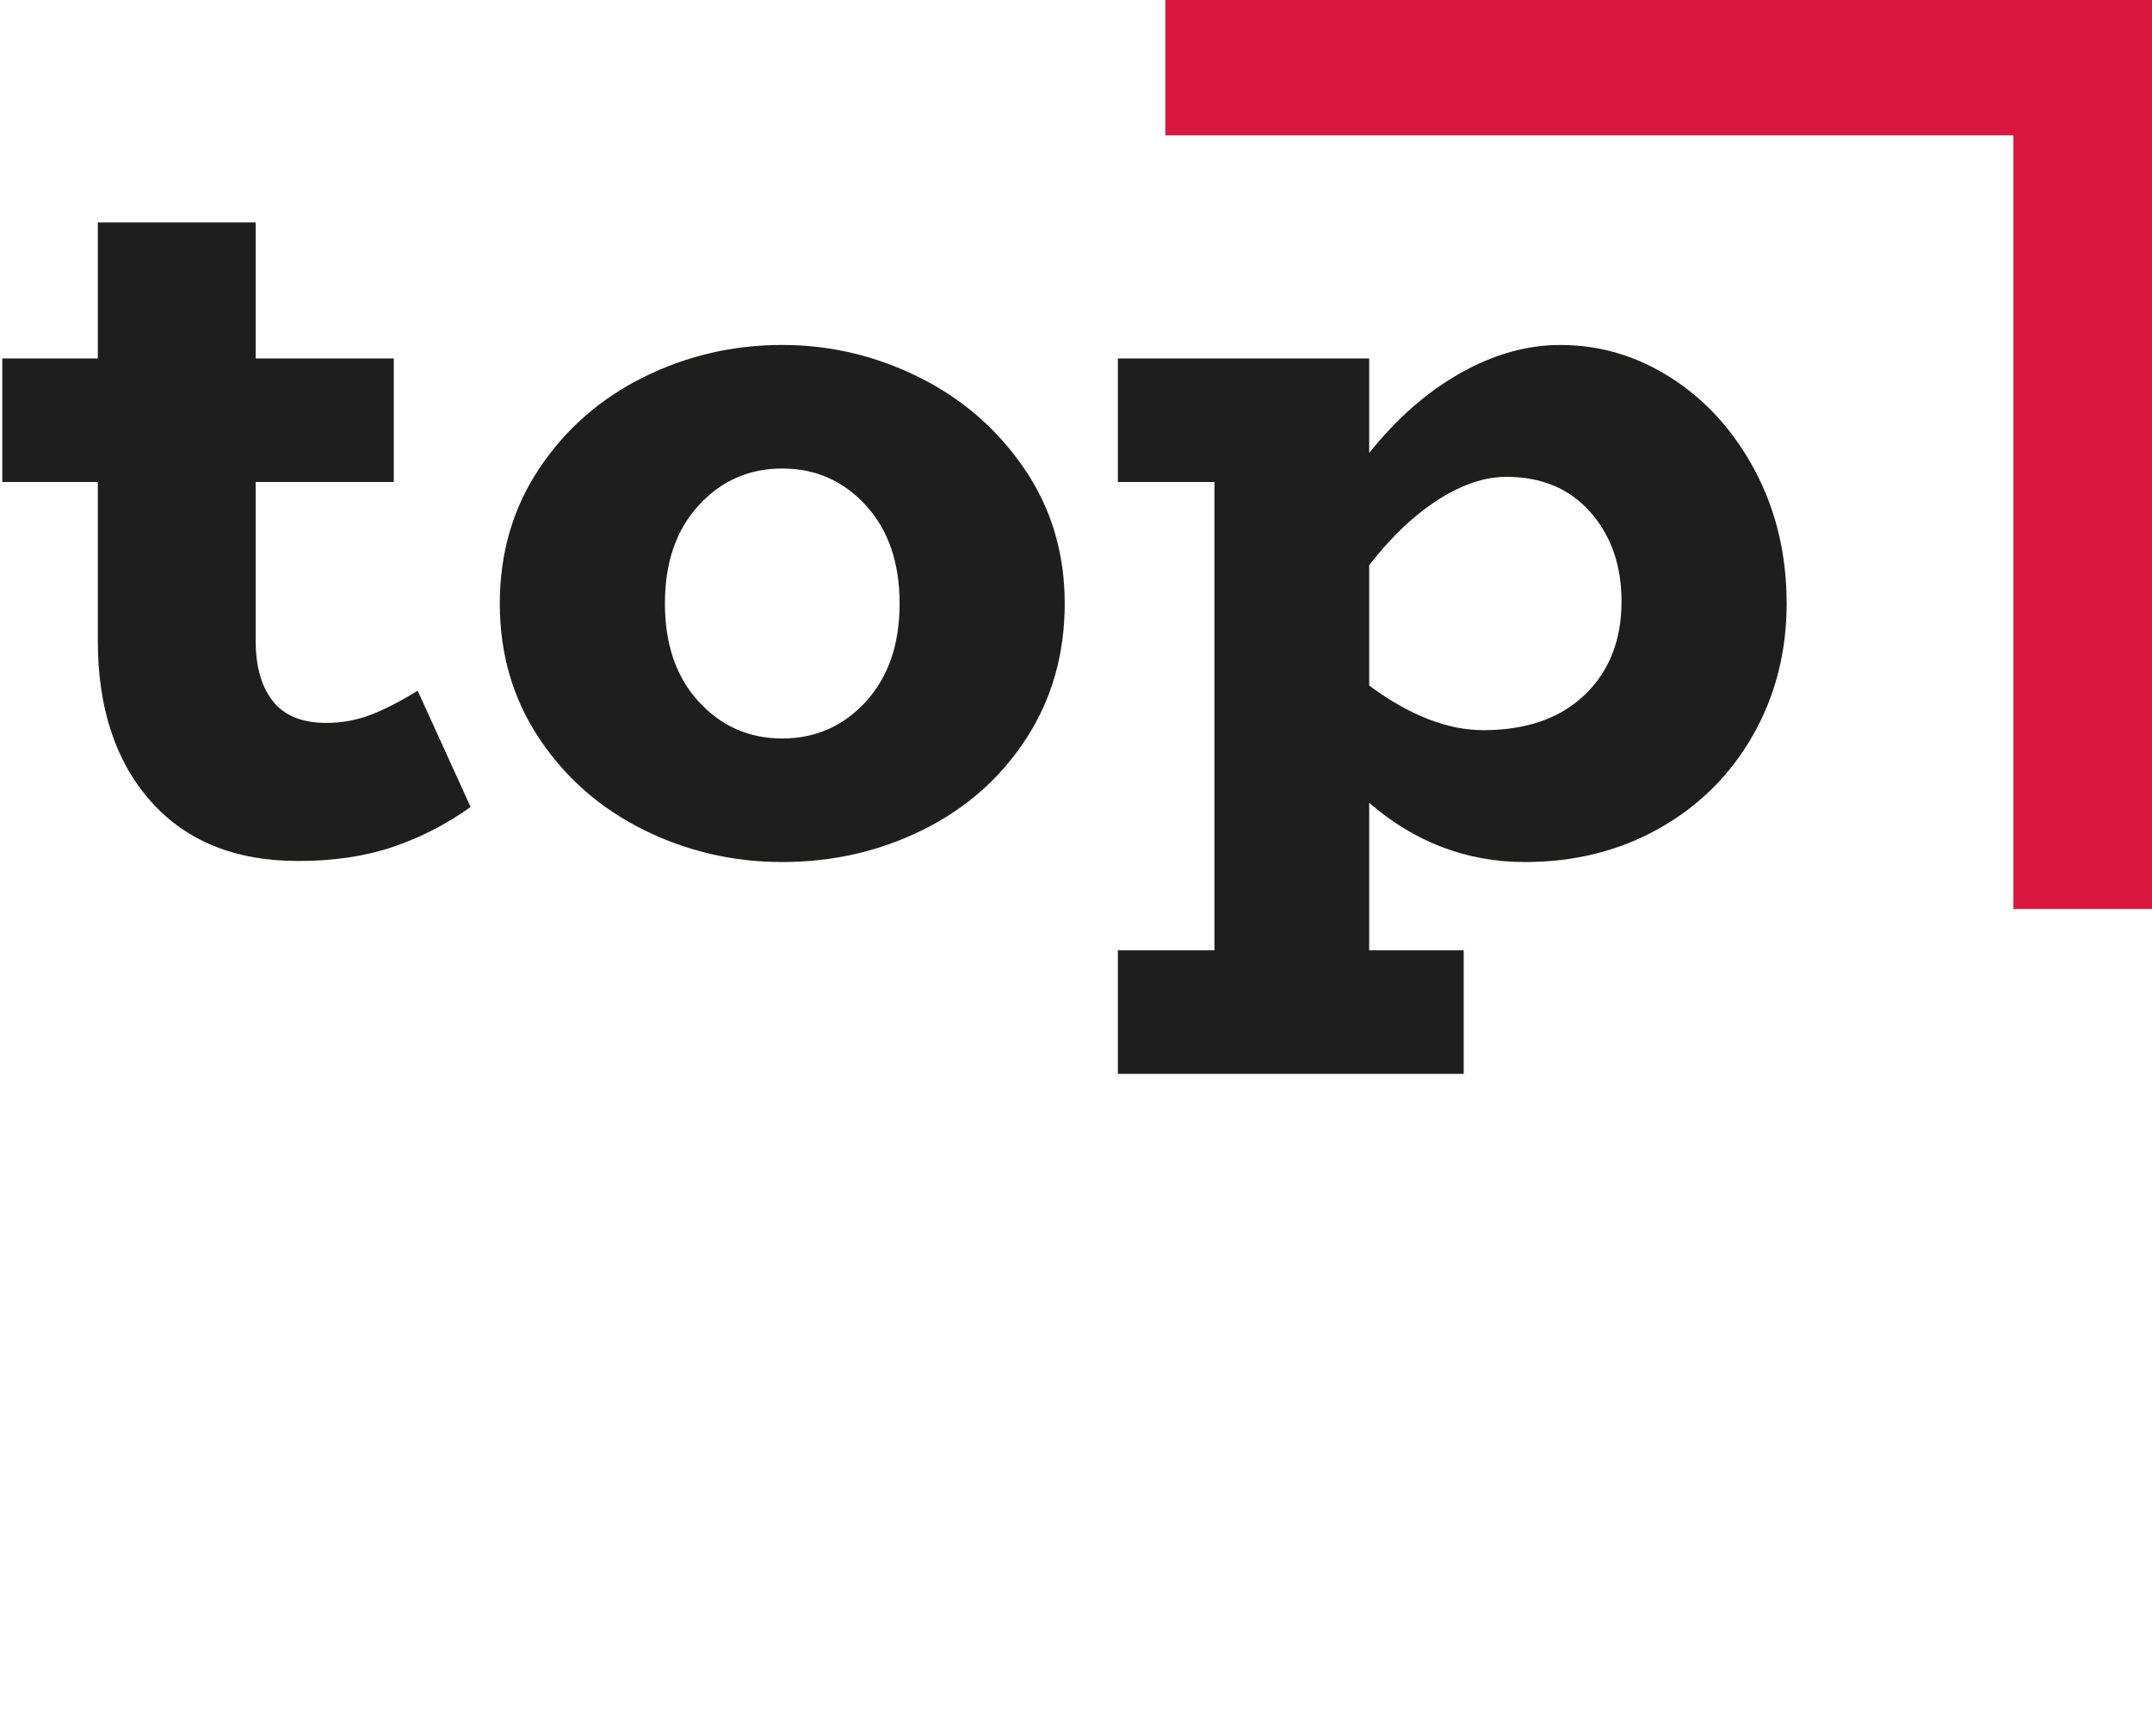 <svg
   width="48.056mm"
   height="38.774mm"
   viewBox="0 0 48.056 38.774"
   version="1.1"
   inkscape:version="1.1.1 (3bf5ae0d25, 2021-09-20)"
   xmlns:inkscape="http://www.inkscape.org/namespaces/inkscape"
   xmlns:sodipodi="http://sodipodi.sourceforge.net/DTD/sodipodi-0.dtd"
   xmlns="http://www.w3.org/2000/svg"
   >
  <defs
     id="defs970" />
  <g
     inkscape:label="Layer 1"
     inkscape:groupmode="layer"
     id="layer1"
     transform="translate(-21.417,-16.841)">
    <g
       id="g2420"
       transform="matrix(0.353,0,0,-0.353,-60.851,262.419)">
      <g
         id="g123"
         transform="translate(262.826,644.631)">
        <path
           d="m 0,0 c -1.533,-1.095 -3.176,-1.938 -4.927,-2.529 -1.752,-0.592 -3.744,-0.887 -5.978,-0.887 -3.986,0 -7.095,1.258 -9.328,3.777 -2.234,2.518 -3.35,5.901 -3.35,10.15 v 10.051 h -6.044 v 7.817 h 6.044 v 8.606 h 9.985 v -8.606 h 8.737 v -7.817 h -8.737 V 10.511 c 0,-1.621 0.361,-2.891 1.084,-3.81 0.722,-0.92 1.849,-1.38 3.383,-1.38 0.963,0 1.882,0.164 2.759,0.493 0.875,0.328 1.883,0.842 3.022,1.543 z"
           style="fill:#1e1f1d;fill-opacity:1;fill-rule:nonzero;stroke:none"
           id="path125" />
      </g>
      <g
         id="g127"
         transform="translate(287.828,651.299)">
        <path
           d="m 0,0 c 1.422,1.554 2.135,3.623 2.135,6.208 0,2.584 -0.713,4.652 -2.135,6.208 -1.424,1.554 -3.186,2.332 -5.289,2.332 -2.102,0 -3.865,-0.778 -5.288,-2.332 C -12,10.86 -12.711,8.792 -12.711,6.208 -12.711,3.623 -12,1.554 -10.577,0 c 1.423,-1.555 3.186,-2.333 5.288,-2.333 2.103,0 3.865,0.778 5.289,2.333 m -14.059,-8.113 c -2.737,1.357 -4.938,3.284 -6.602,5.78 -1.664,2.497 -2.496,5.343 -2.496,8.541 0,3.196 0.832,6.043 2.496,8.54 1.664,2.496 3.865,4.423 6.602,5.781 2.737,1.357 5.661,2.036 8.77,2.036 3.022,0 5.902,-0.679 8.639,-2.036 2.736,-1.358 4.96,-3.285 6.668,-5.781 1.708,-2.497 2.562,-5.344 2.562,-8.54 0,-3.198 -0.811,-6.044 -2.431,-8.541 C 8.528,-4.829 6.35,-6.756 3.613,-8.113 0.875,-9.47 -2.092,-10.15 -5.289,-10.15 c -3.109,0 -6.033,0.68 -8.77,2.037"
           style="fill:#1e1f1d;fill-opacity:1;fill-rule:nonzero;stroke:none"
           id="path129" />
      </g>
      <g
         id="g131"
         transform="translate(333.3,651.725)">
        <path
           d="m 0,0 c 1.554,1.488 2.332,3.459 2.332,5.912 0,2.277 -0.657,4.161 -1.971,5.65 -1.314,1.488 -3.088,2.233 -5.321,2.233 -1.358,0 -2.792,-0.482 -4.303,-1.445 -1.511,-0.964 -2.967,-2.343 -4.368,-4.139 v -7.62 c 2.539,-1.883 4.948,-2.824 7.226,-2.824 2.715,0 4.85,0.744 6.405,2.233 m 5.551,20.003 c 2.189,-1.423 3.941,-3.383 5.255,-5.879 1.314,-2.497 1.971,-5.278 1.971,-8.343 0,-3.066 -0.713,-5.846 -2.135,-8.343 -1.424,-2.496 -3.394,-4.457 -5.913,-5.879 -2.518,-1.423 -5.353,-2.136 -8.506,-2.136 -3.679,0 -6.964,1.249 -9.854,3.745 v -9.328 h 5.978 v -7.818 h -21.876 v 7.818 h 6.11 v 29.627 h -6.11 v 7.817 h 15.898 v -5.978 c 1.751,2.19 3.678,3.876 5.78,5.059 2.103,1.182 4.205,1.773 6.307,1.773 2.54,0 4.904,-0.712 7.095,-2.135"
           style="fill:#1e1f1d;fill-opacity:1;fill-rule:nonzero;stroke:none"
           id="path133" />
      </g>
      <g
         id="g135"
         transform="translate(369.42,638.173)">
        <path
           d="m 0,0 h -9 v 48.952 h -53.647 v 9 H 0 Z"
           style="fill:#d91842;fill-opacity:1;fill-rule:nonzero;stroke:none"
           id="path137" />
      </g>
    </g>
  </g>
</svg>
